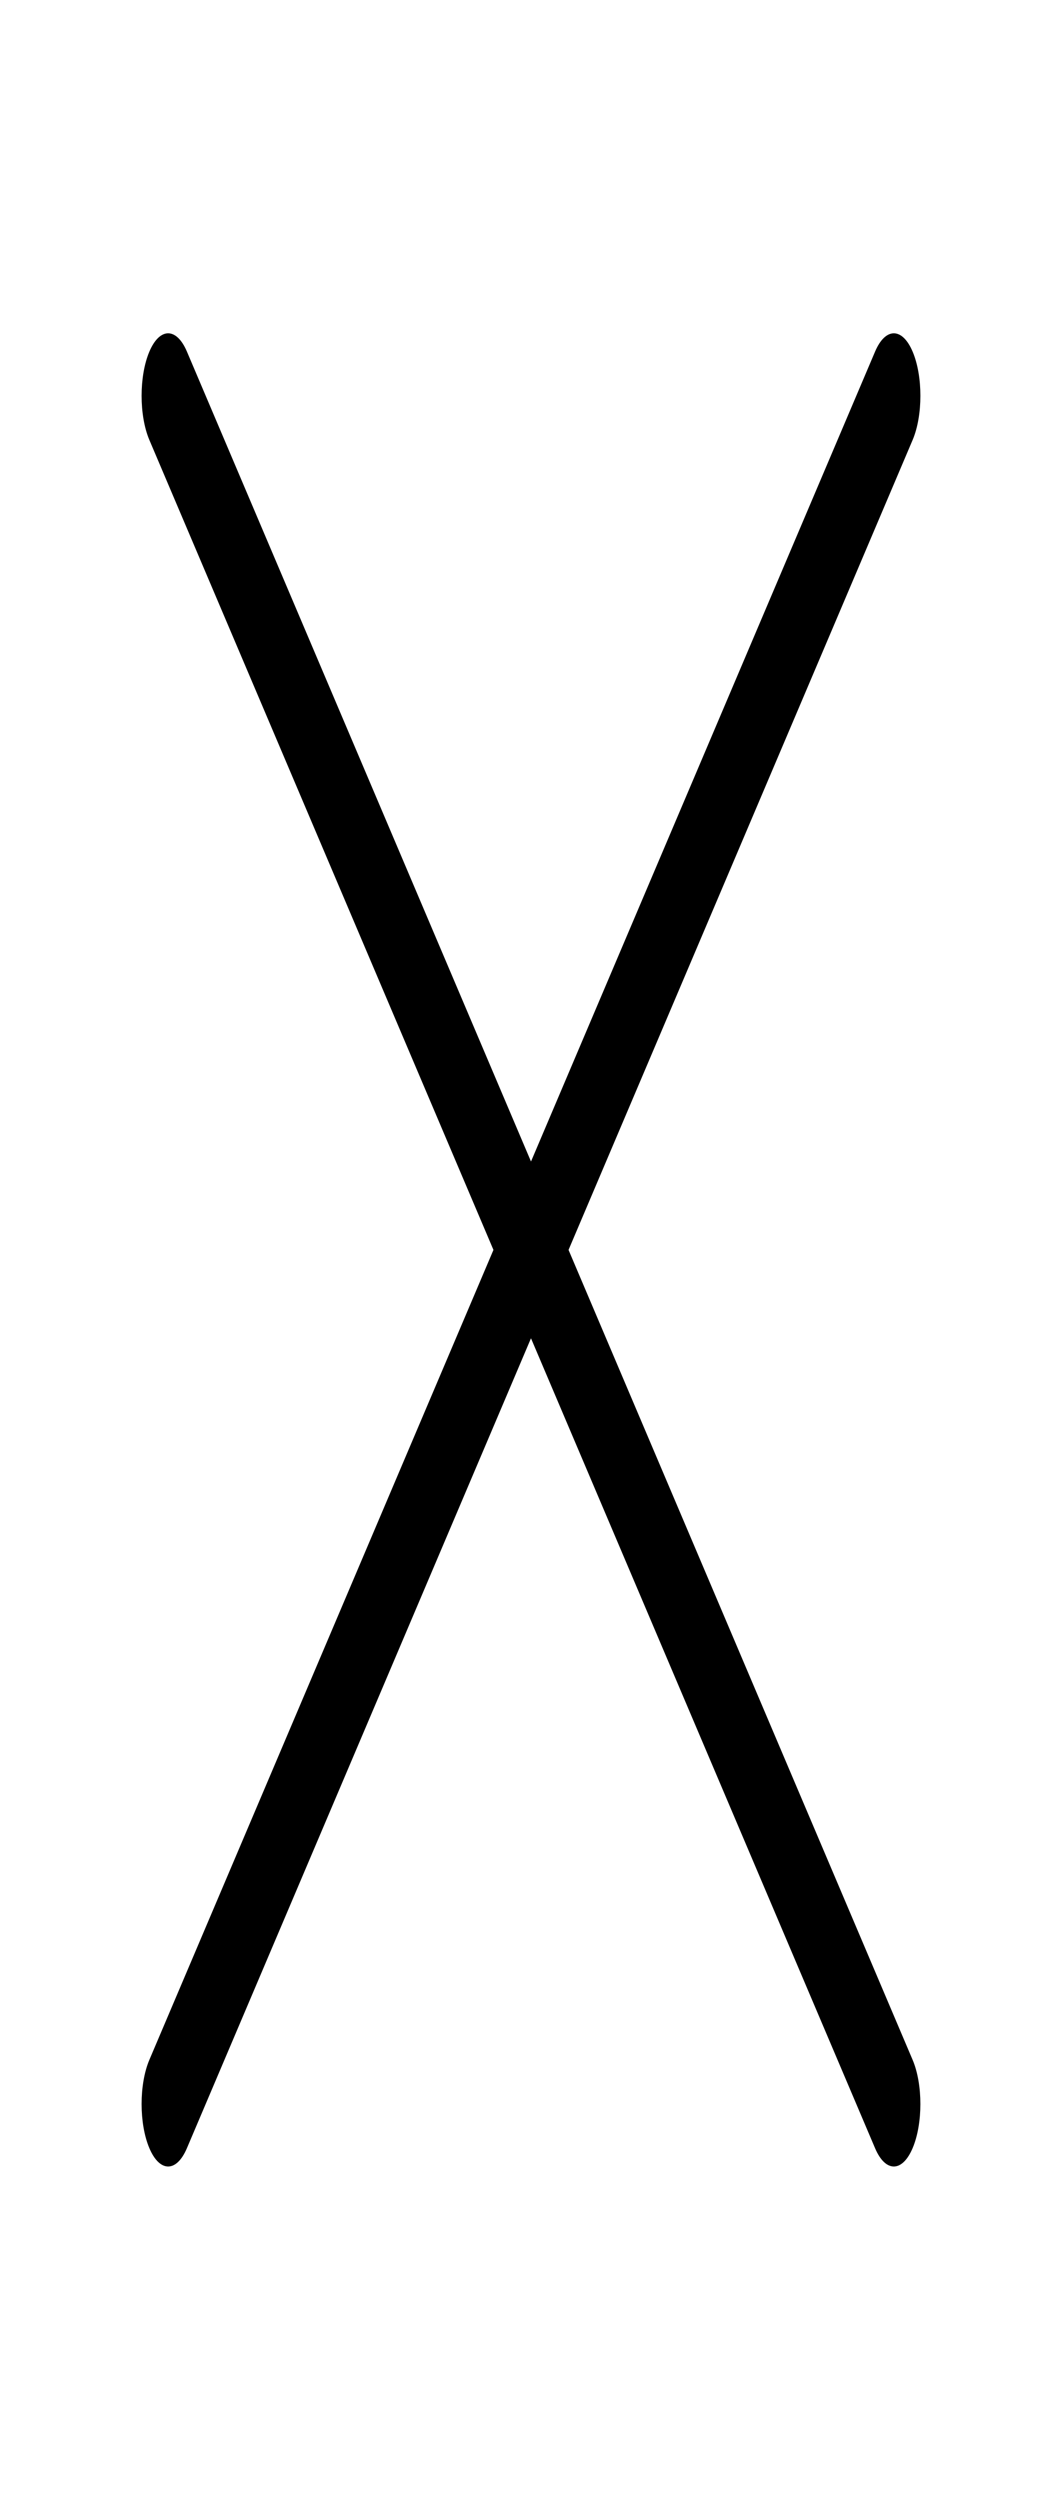 <?xml version="1.0" encoding="utf-8"?>
<svg version="1.1" xmlns="http://www.w3.org/2000/svg" xmlns:xlink="http://www.w3.org/1999/xlink" x="0px" y="0px"
	 viewBox="0 0 85.04 85.04" height="200" wight="200" enable-background="new 0 0 85.04 85.04" xml:space="preserve" preserveAspectRatio="none">
	<path d="M45.526,42.52l27.552-27.552c0.831-0.831,0.831-2.176,0-3.007c-0.83-0.83-2.176-0.83-3.006,0
		L42.52,39.513l-27.552-27.552c-0.83-0.83-2.177-0.83-3.007,0c-0.83,0.831-0.83,2.176,0,3.007
		l27.552,27.552L11.961,70.072c-0.83,0.83-0.83,2.176,0,3.006c0.415,0.415,0.959,0.623,1.503,0.623
		s1.088-0.208,1.503-0.623l27.552-27.552l27.552,27.552c0.415,0.415,0.959,0.623,1.503,0.623
		s1.088-0.208,1.503-0.623c0.831-0.83,0.831-2.176,0-3.006L45.526,42.52z"/>
</svg>
